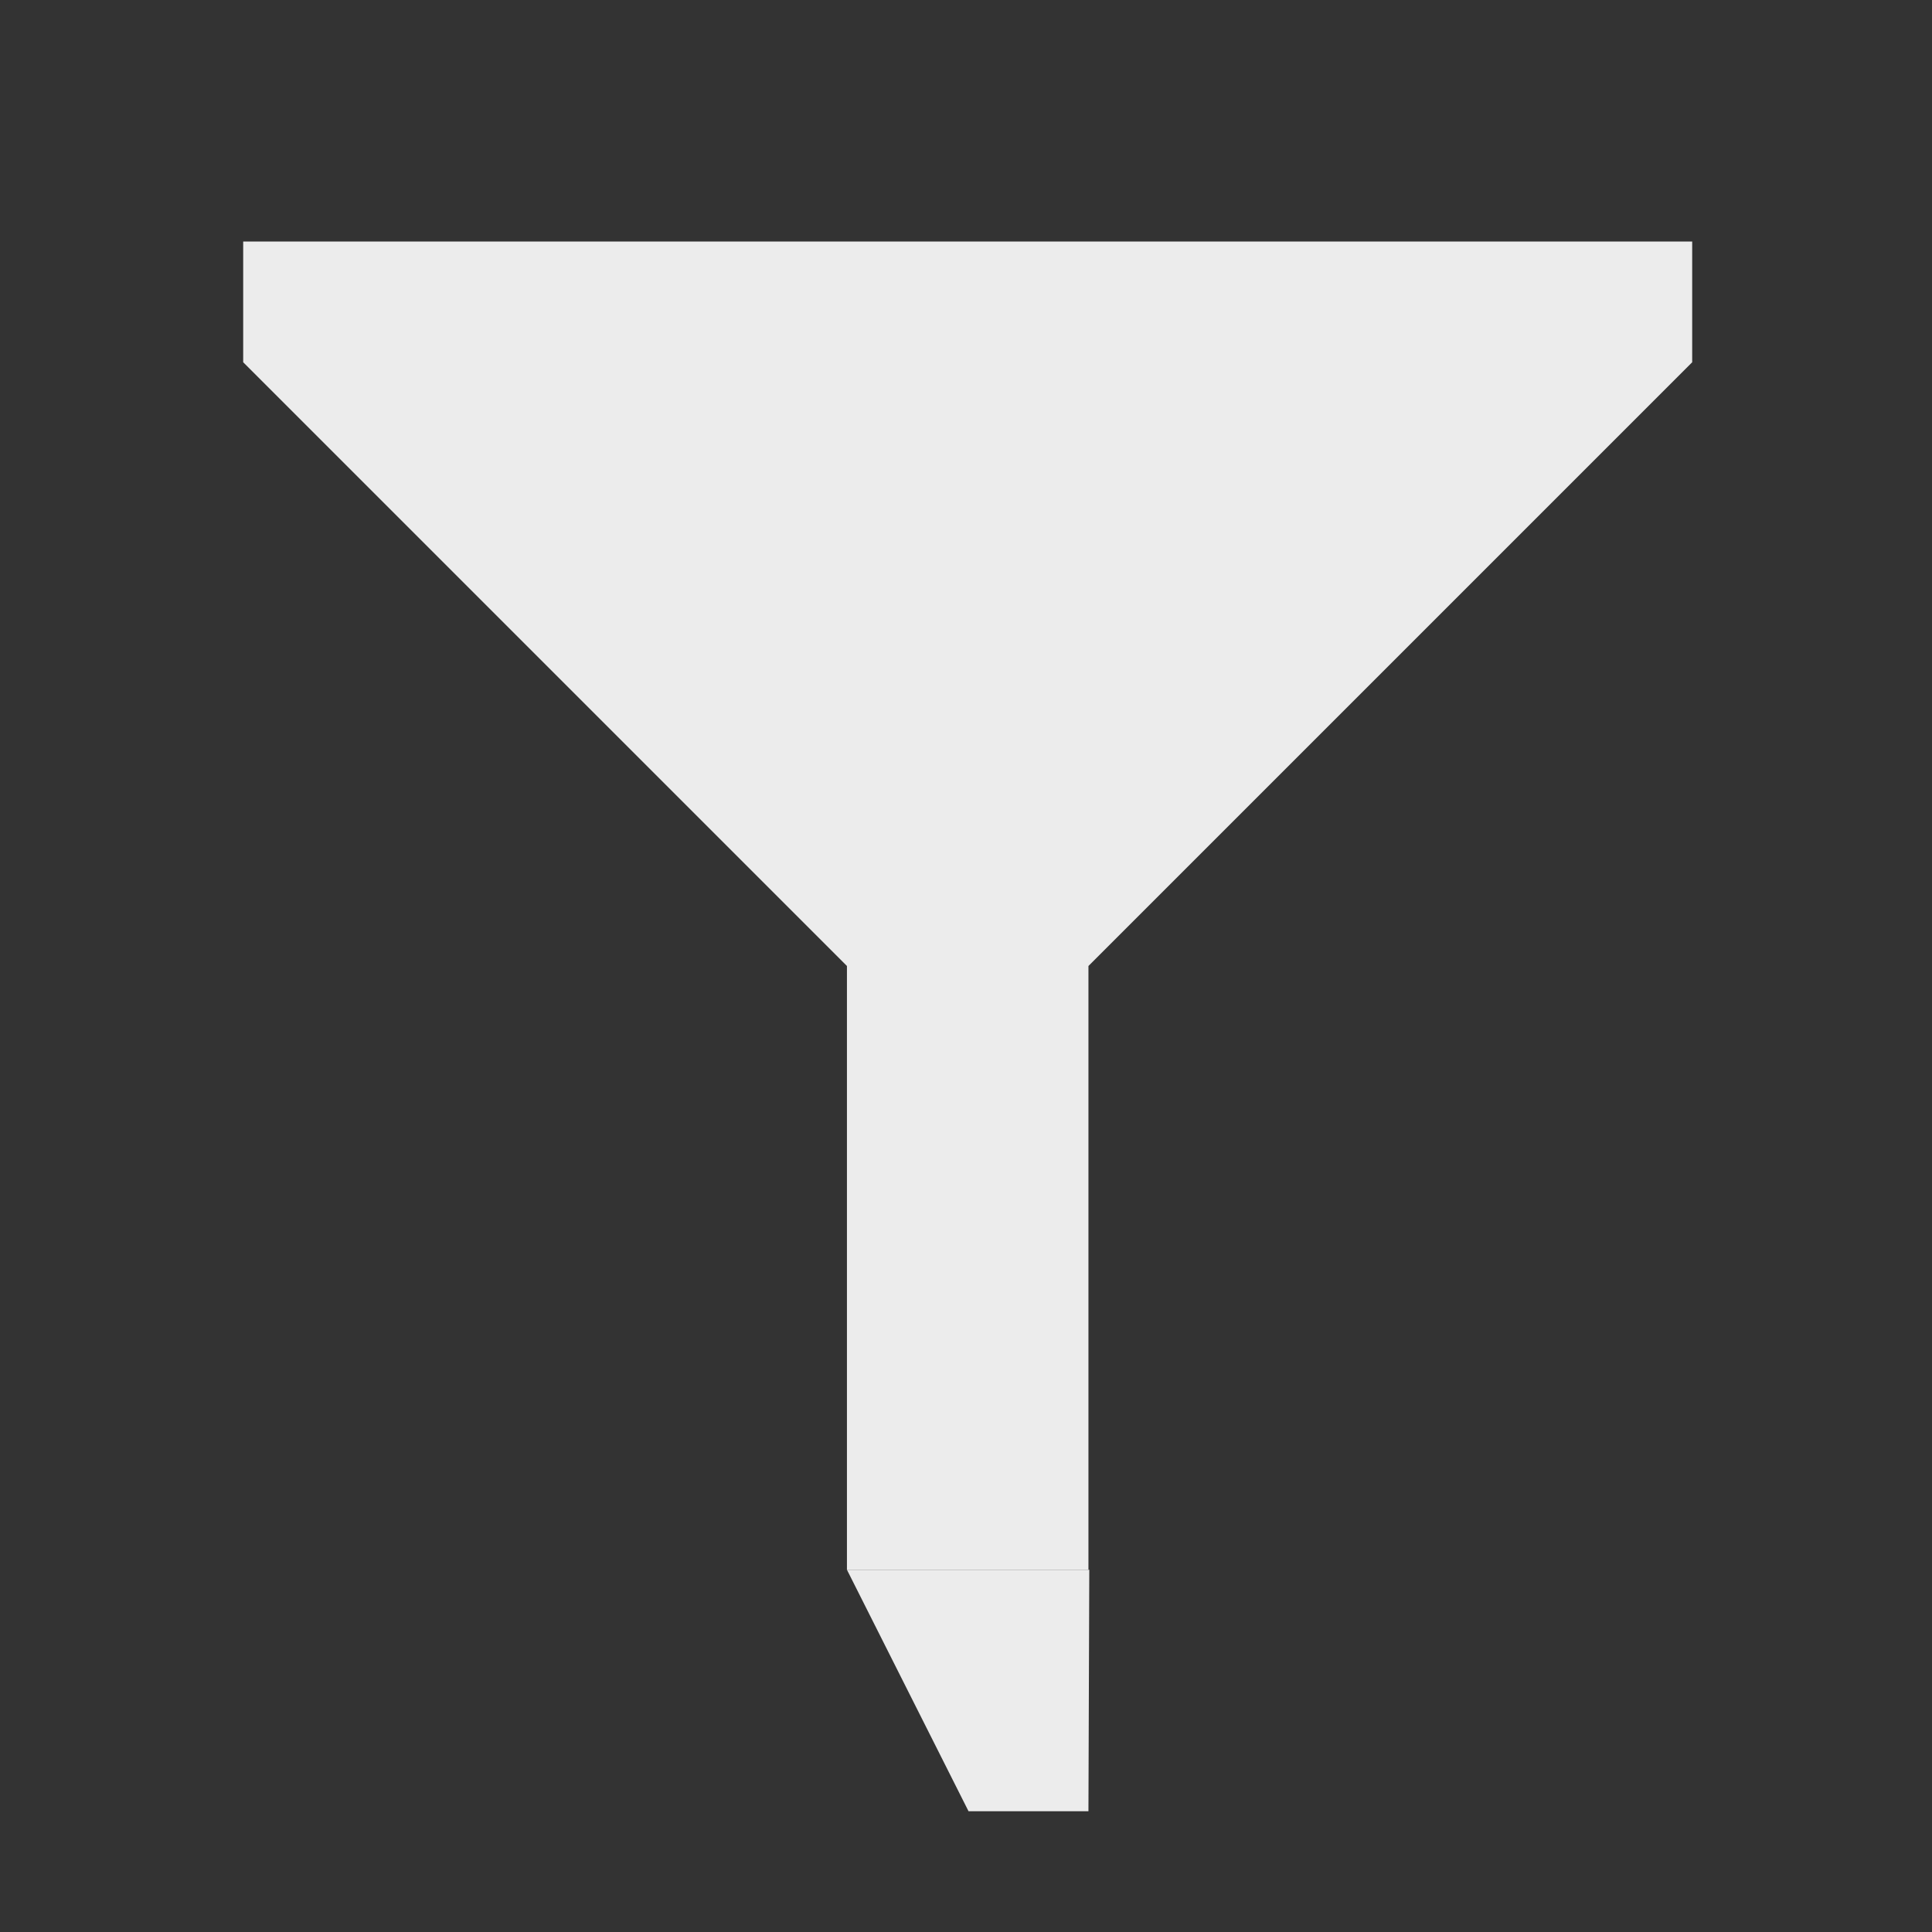 <svg height="16" width="16" xmlns="http://www.w3.org/2000/svg">
  <rect width="100%" height="100%" fill="#333333" stroke="none"/>
  <g fill="#ececec" transform="translate(-31.976 -220.362)">
    <path d="m38.99 233.362v-5l-5-5v-1h12v1l-5 5v5z"/>
    <path d="m38.99 233.362 1.007 2.0.993 0.0.007-2z"/>
  </g>
</svg>
